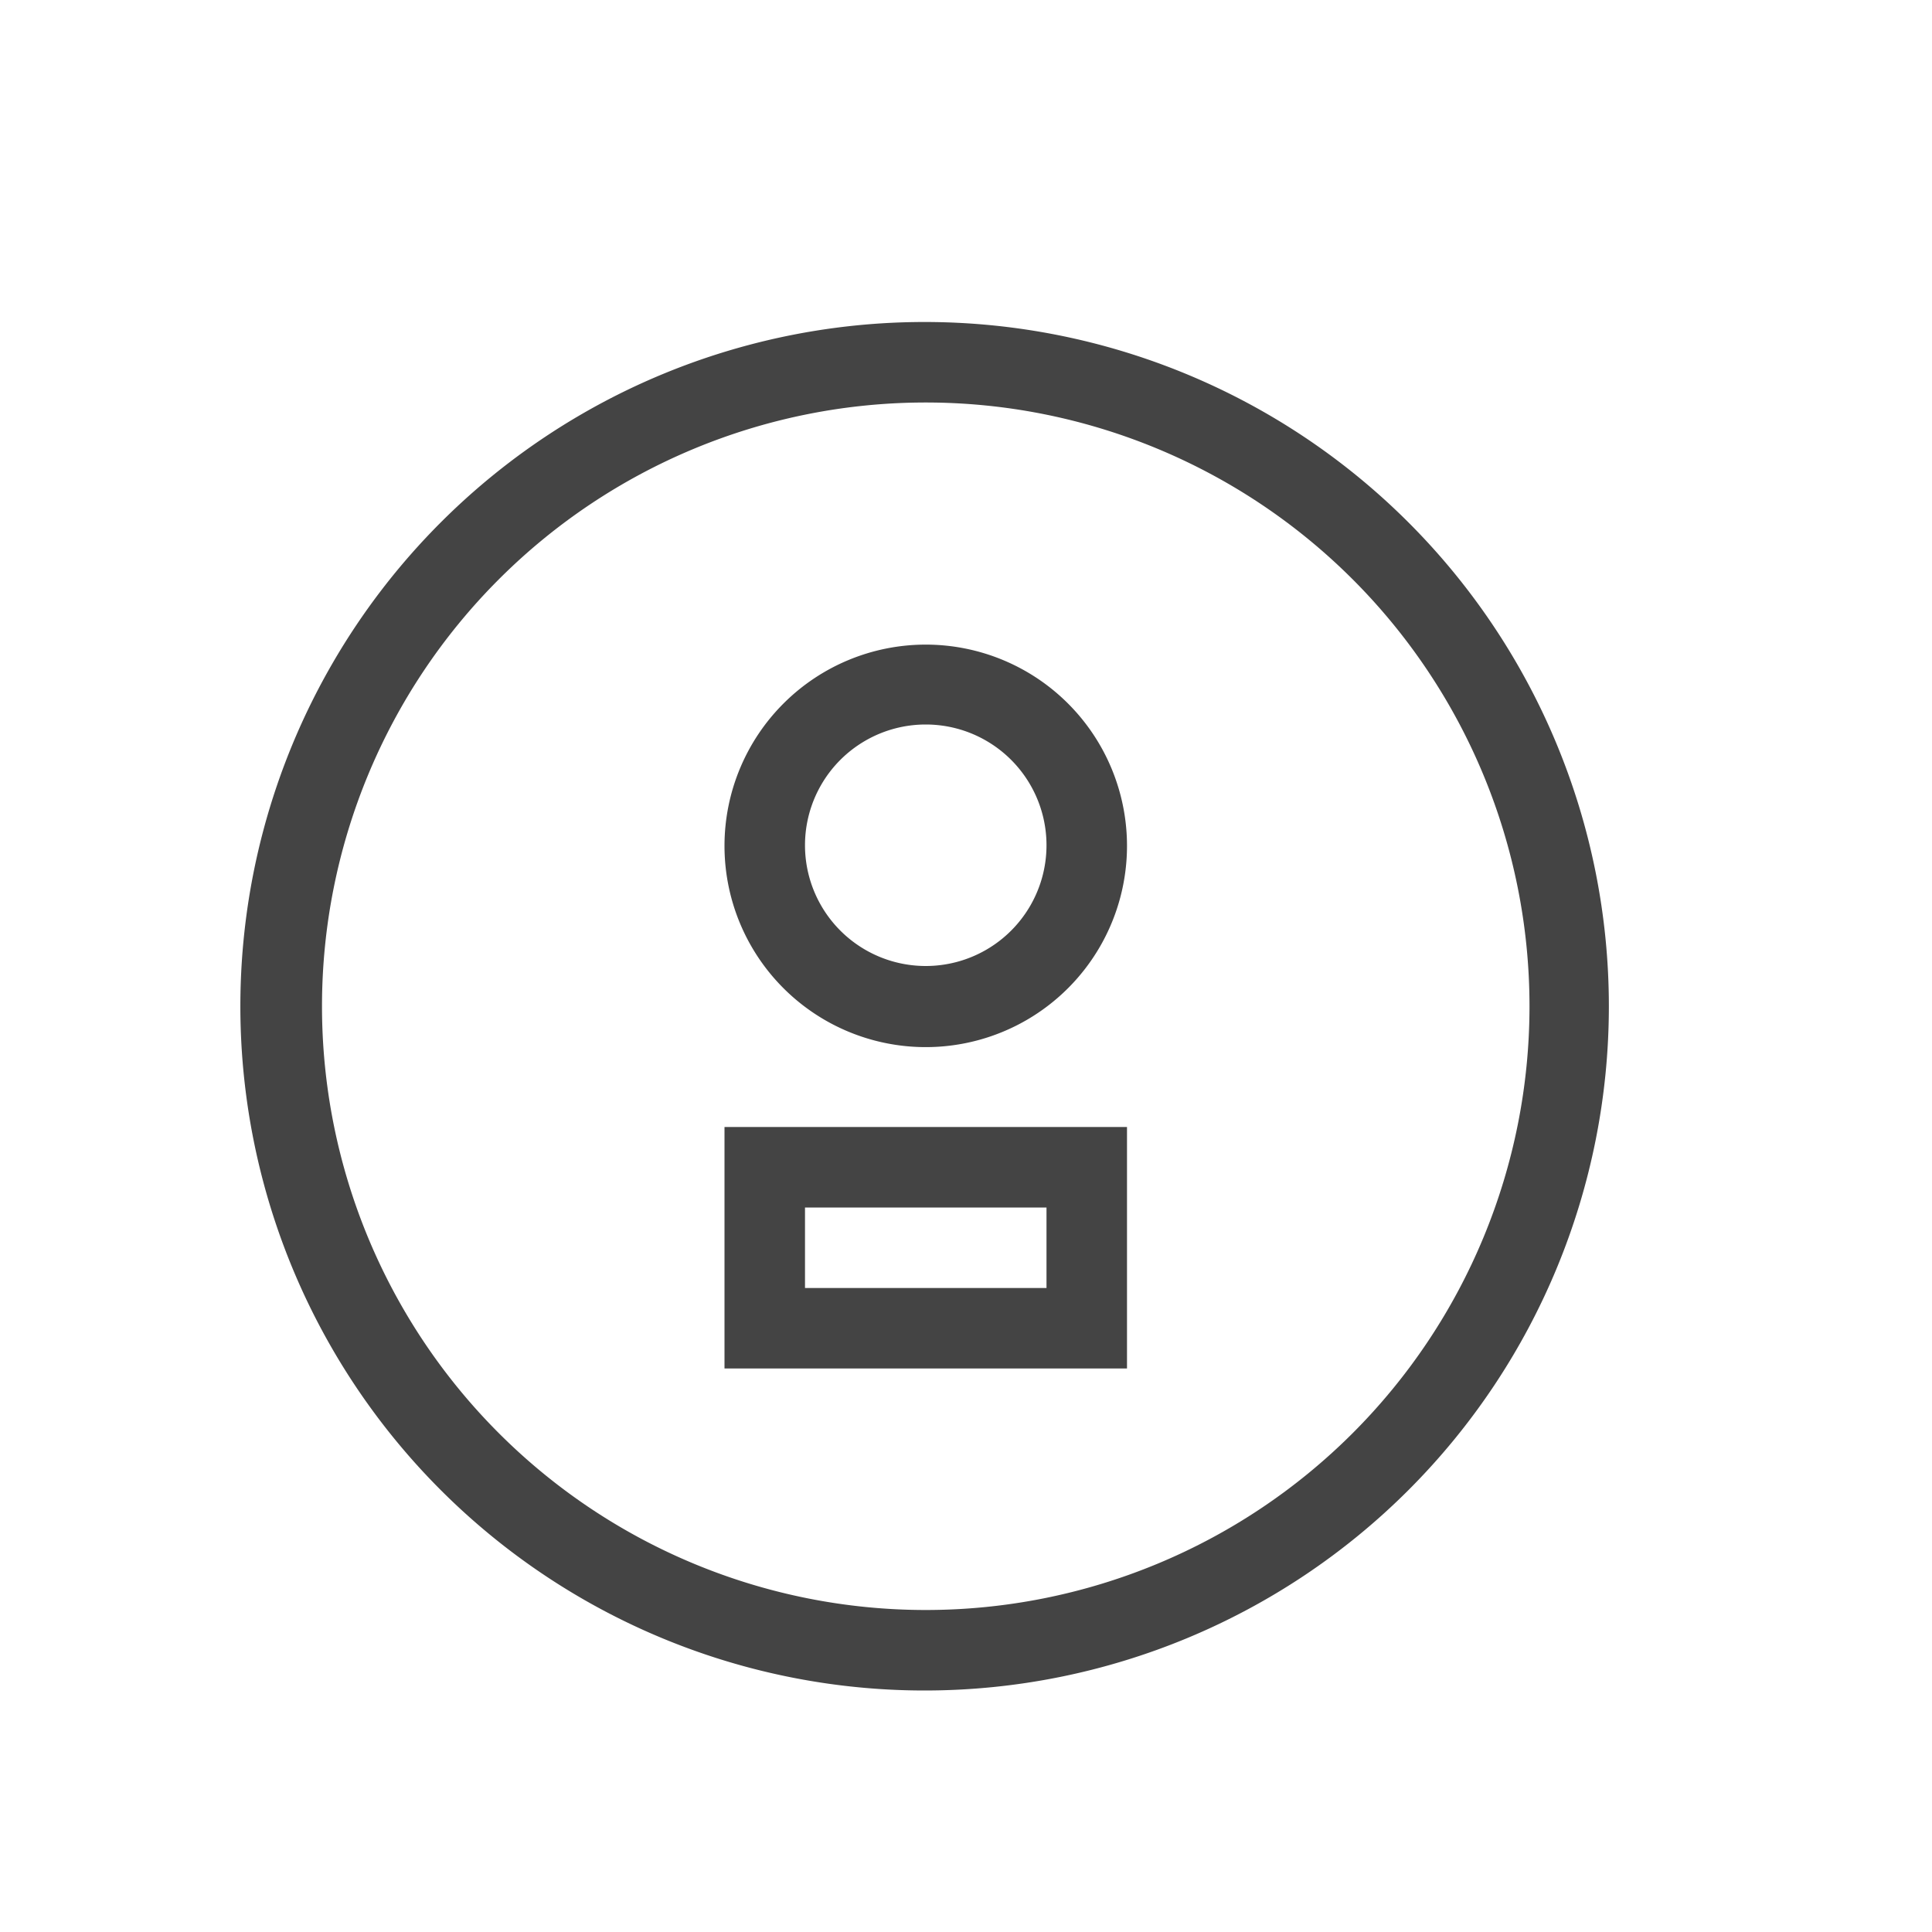 <?xml version="1.0" standalone="no"?><!DOCTYPE svg PUBLIC "-//W3C//DTD SVG 1.1//EN" "http://www.w3.org/Graphics/SVG/1.1/DTD/svg11.dtd"><svg t="1528700361150" class="icon" style="" viewBox="0 0 1024 1024" version="1.1" xmlns="http://www.w3.org/2000/svg" p-id="8083" xmlns:xlink="http://www.w3.org/1999/xlink" width="200" height="200"><defs><style type="text/css"></style></defs><path d="M597.333 618.667V725.333H384v-128h213.333v21.333z m-42.667 21.333h-128v42.667h128v-42.667z m-64 256a362.667 362.667 0 1 1 0-725.333 362.667 362.667 0 0 1 0 725.333z m0-42.667a320 320 0 1 0 0-640 320 320 0 0 0 0 640z m106.667-405.333a106.667 106.667 0 1 1-213.333 0 106.667 106.667 0 0 1 213.333 0z m-42.667 0a64 64 0 1 0-128 0 64 64 0 0 0 128 0z" fill="#444444" p-id="8084"></path></svg>